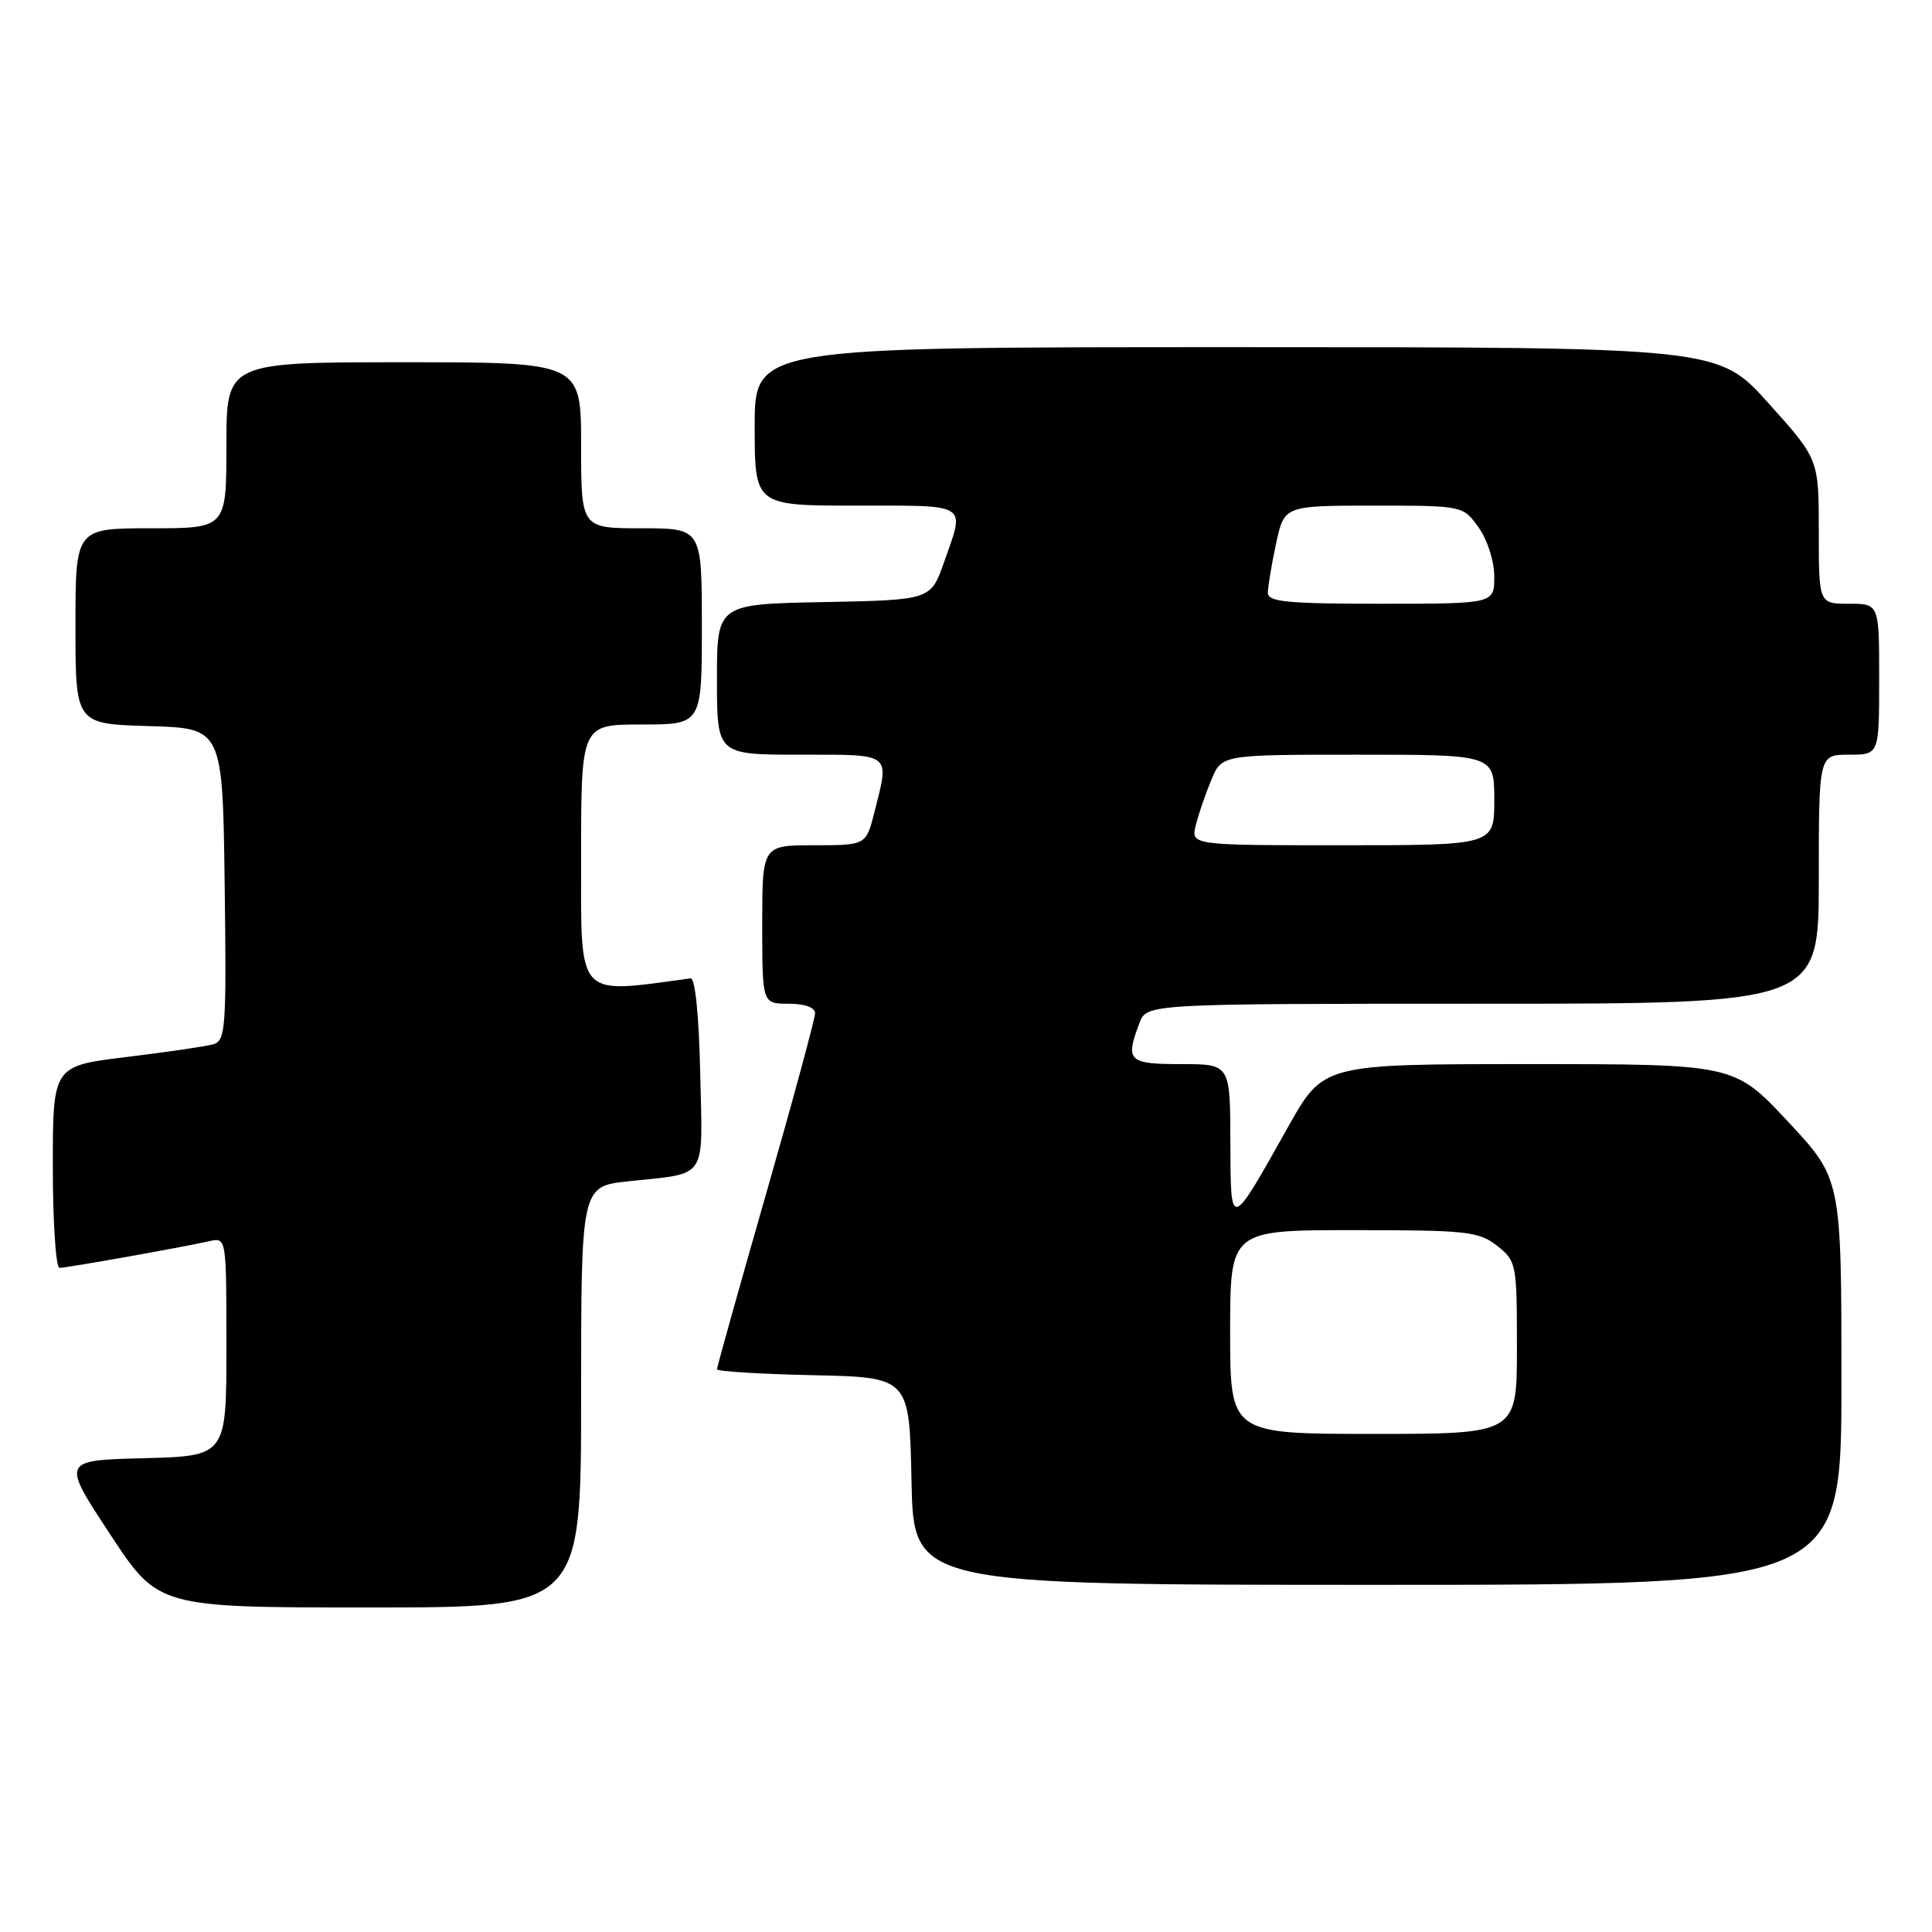 <?xml version="1.0" encoding="UTF-8" standalone="no"?>
<!DOCTYPE svg PUBLIC "-//W3C//DTD SVG 1.1//EN" "http://www.w3.org/Graphics/SVG/1.1/DTD/svg11.dtd" >
<svg xmlns="http://www.w3.org/2000/svg" xmlns:xlink="http://www.w3.org/1999/xlink" version="1.1" viewBox="0 0 256 256">
 <g >
 <path fill="currentColor"
d=" M 77.00 185.10 C 77.00 157.20 77.00 157.20 83.25 156.53 C 93.90 155.38 93.10 156.59 92.78 142.17 C 92.61 134.46 92.11 129.55 91.50 129.64 C 76.22 131.70 77.00 132.57 77.00 113.58 C 77.00 96.00 77.00 96.00 85.00 96.00 C 93.00 96.00 93.00 96.00 93.00 83.00 C 93.00 70.00 93.00 70.00 85.00 70.00 C 77.00 70.00 77.00 70.00 77.00 59.00 C 77.00 48.00 77.00 48.00 53.50 48.00 C 30.00 48.00 30.00 48.00 30.00 59.00 C 30.00 70.00 30.00 70.00 20.00 70.00 C 10.00 70.00 10.00 70.00 10.00 82.96 C 10.00 95.93 10.00 95.93 19.75 96.21 C 29.50 96.50 29.50 96.50 29.77 117.18 C 30.02 136.23 29.90 137.89 28.27 138.37 C 27.30 138.65 22.11 139.41 16.75 140.06 C 7.00 141.25 7.00 141.25 7.00 154.62 C 7.00 161.98 7.40 168.00 7.89 168.00 C 8.82 168.00 23.89 165.32 27.75 164.46 C 30.00 163.96 30.00 163.96 30.00 178.45 C 30.00 192.93 30.00 192.93 19.08 193.22 C 8.15 193.50 8.15 193.50 14.56 203.25 C 20.96 213.00 20.96 213.00 48.98 213.00 C 77.00 213.00 77.00 213.00 77.00 185.10 Z  M 244.00 183.10 C 244.00 156.20 244.00 156.20 236.90 148.60 C 229.80 141.00 229.80 141.00 202.58 141.00 C 175.36 141.00 175.36 141.00 170.72 149.25 C 162.93 163.13 163.07 163.10 163.03 151.25 C 163.00 141.00 163.00 141.00 156.50 141.00 C 149.50 141.00 149.07 140.58 150.98 135.57 C 151.95 133.00 151.95 133.00 196.48 133.00 C 241.00 133.00 241.00 133.00 241.00 116.50 C 241.00 100.00 241.00 100.00 245.00 100.00 C 249.00 100.00 249.00 100.00 249.00 90.00 C 249.00 80.00 249.00 80.00 245.00 80.00 C 241.00 80.00 241.00 80.00 241.00 70.42 C 241.00 60.84 241.00 60.84 234.33 53.42 C 227.66 46.00 227.66 46.00 163.83 46.00 C 100.00 46.00 100.00 46.00 100.00 56.50 C 100.00 67.00 100.00 67.00 113.50 67.00 C 128.55 67.00 127.88 66.57 125.09 74.50 C 123.33 79.50 123.33 79.50 109.16 79.78 C 95.00 80.05 95.00 80.05 95.00 90.03 C 95.00 100.00 95.00 100.00 106.00 100.00 C 118.30 100.00 117.87 99.67 115.88 107.56 C 114.76 112.00 114.76 112.00 107.88 112.00 C 101.00 112.00 101.00 112.00 101.00 122.50 C 101.00 133.00 101.00 133.00 104.50 133.00 C 106.66 133.00 108.00 133.49 108.00 134.27 C 108.00 134.96 105.08 145.75 101.50 158.23 C 97.92 170.72 95.00 181.16 95.00 181.44 C 95.00 181.71 100.74 182.07 107.75 182.22 C 120.50 182.50 120.50 182.50 120.78 196.25 C 121.06 210.00 121.06 210.00 182.53 210.00 C 244.00 210.00 244.00 210.00 244.00 183.10 Z  M 163.00 176.50 C 163.00 163.00 163.00 163.00 179.37 163.00 C 194.41 163.00 195.94 163.17 198.37 165.07 C 200.94 167.10 201.00 167.42 201.00 178.57 C 201.00 190.00 201.00 190.00 182.00 190.00 C 163.00 190.00 163.00 190.00 163.00 176.50 Z  M 158.46 109.31 C 158.83 107.82 159.76 105.12 160.52 103.31 C 161.90 100.00 161.90 100.00 179.95 100.00 C 198.00 100.00 198.00 100.00 198.00 106.00 C 198.00 112.00 198.00 112.00 177.89 112.00 C 157.78 112.00 157.78 112.00 158.46 109.31 Z  M 168.00 78.55 C 168.00 77.75 168.49 74.83 169.08 72.05 C 170.17 67.00 170.17 67.00 182.01 67.00 C 193.86 67.00 193.86 67.00 195.93 69.90 C 197.10 71.55 198.00 74.37 198.00 76.40 C 198.00 80.00 198.00 80.00 183.00 80.00 C 170.56 80.00 168.00 79.75 168.00 78.55 Z "/>
</g>
</svg>
